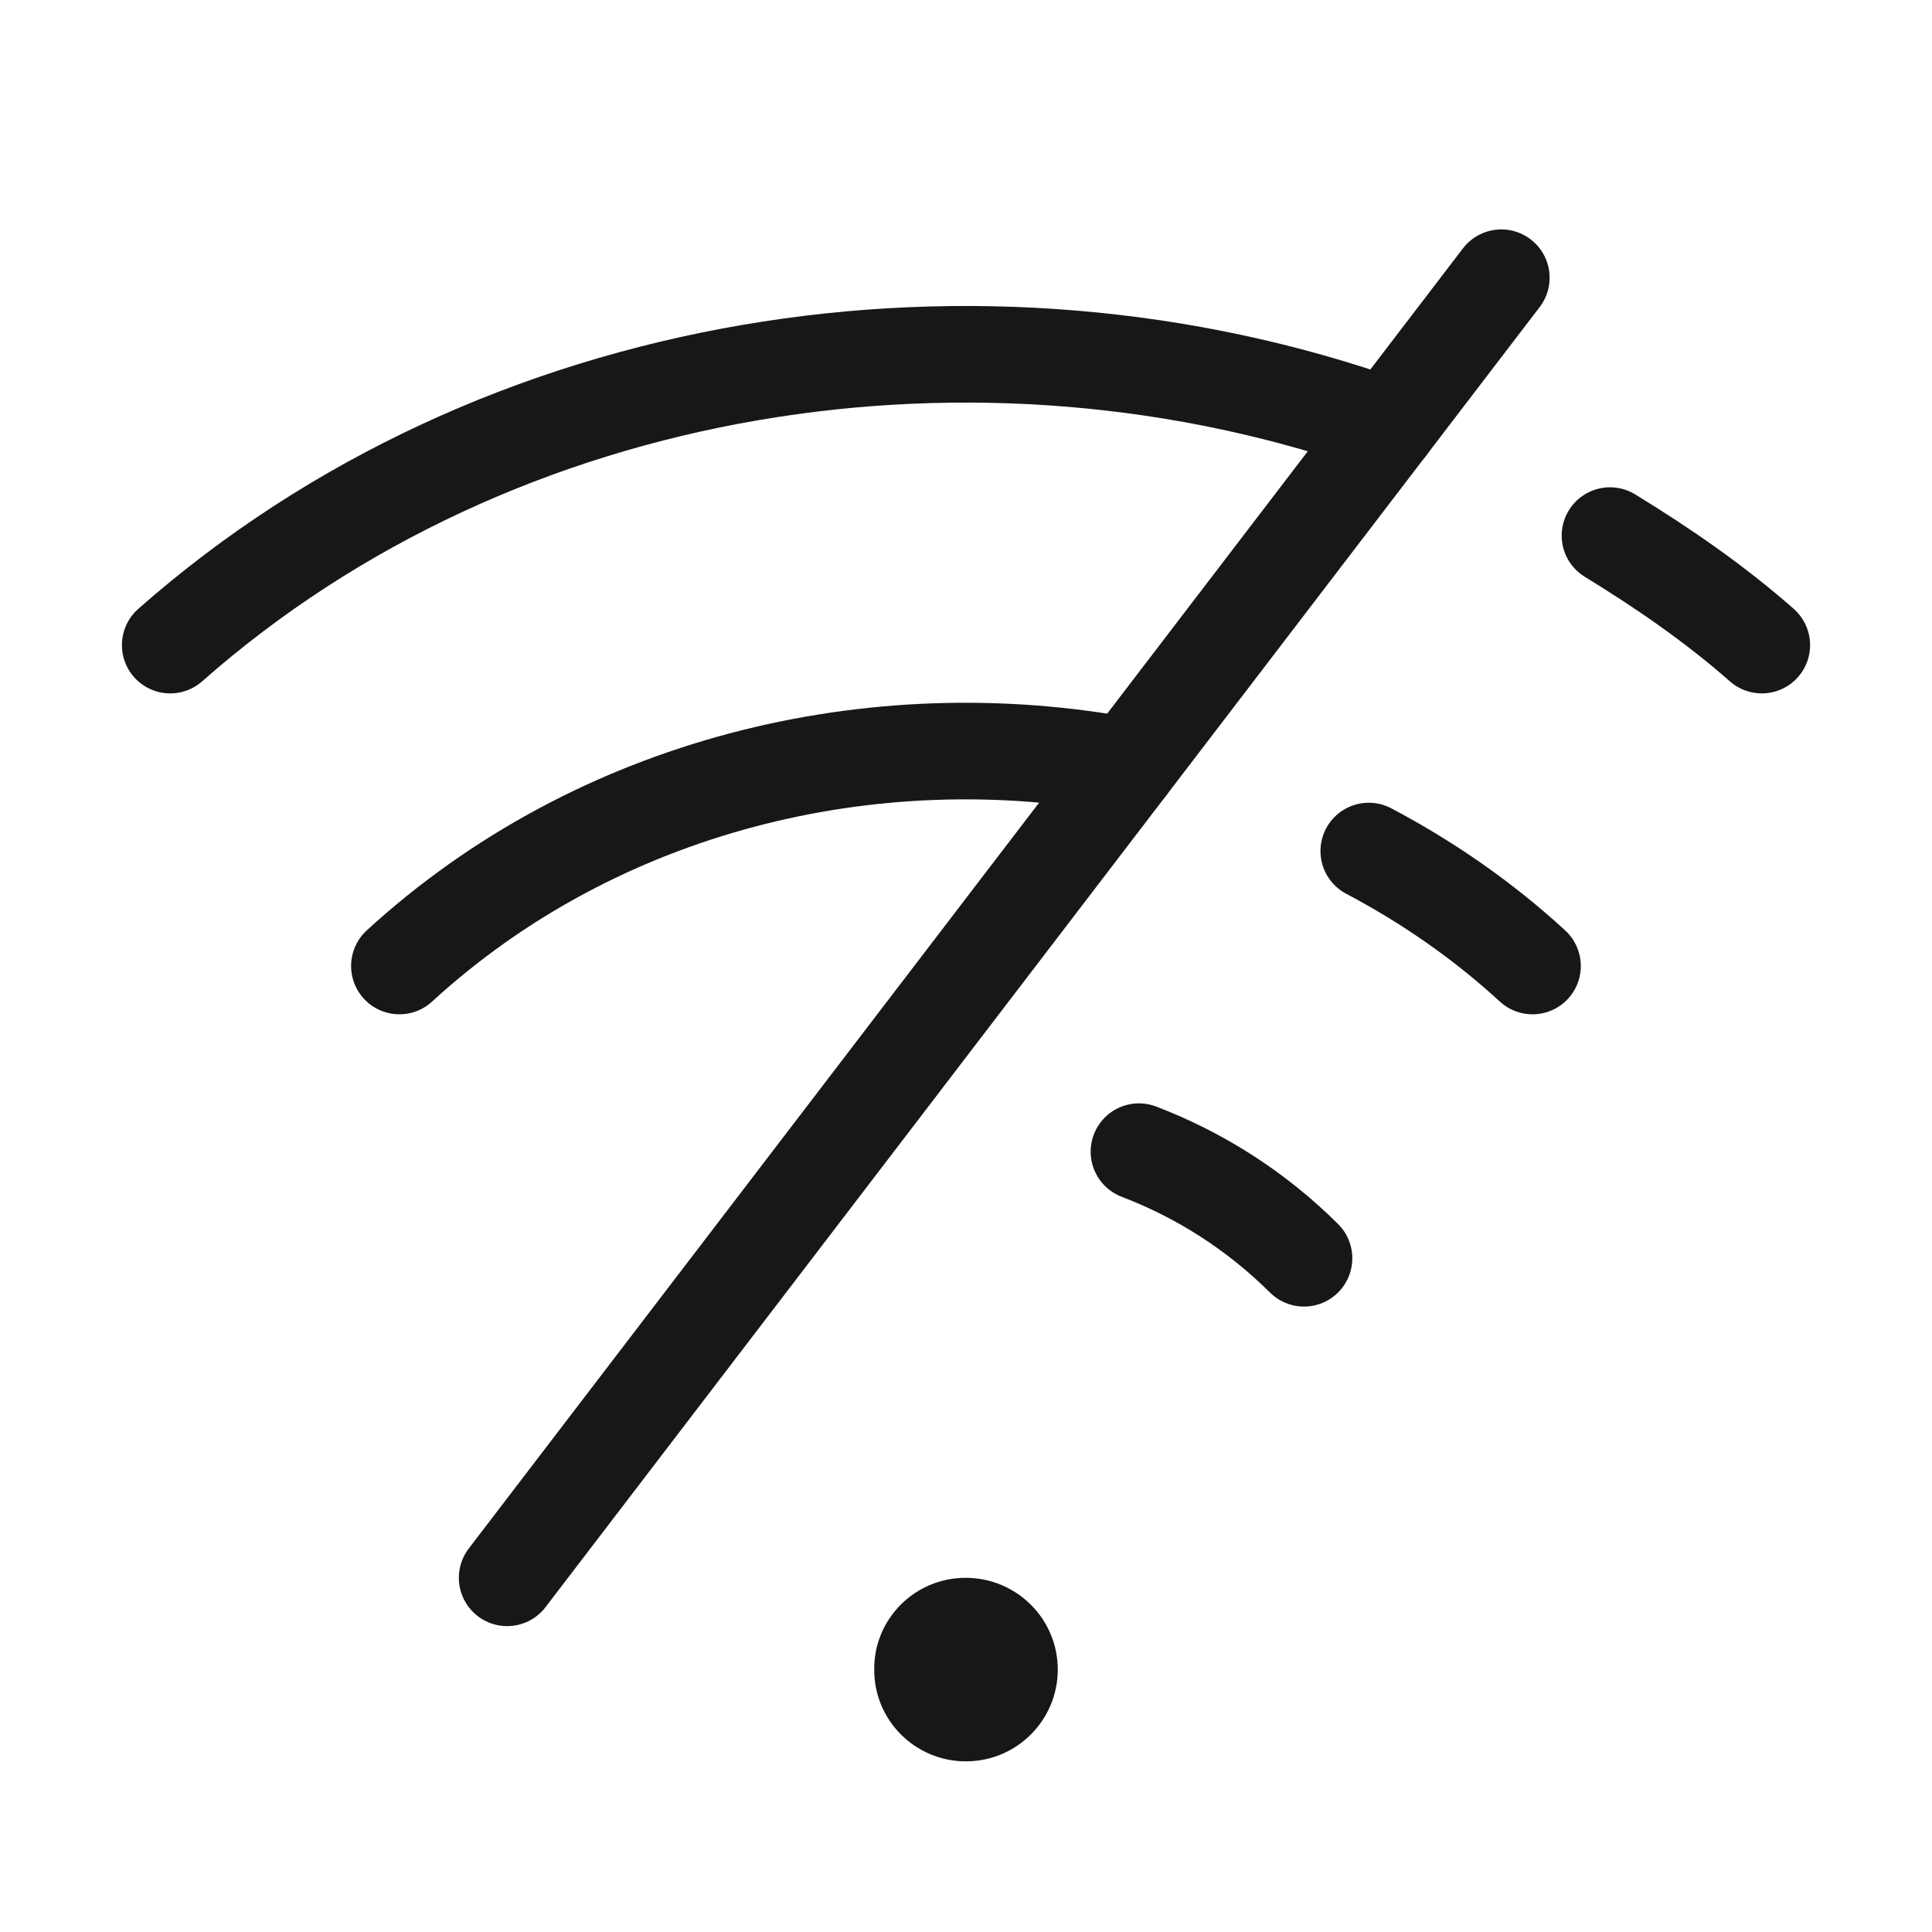 <svg width="40" height="40" viewBox="0 0 40 40" fill="none" xmlns="http://www.w3.org/2000/svg">
<path fill-rule="evenodd" clip-rule="evenodd" d="M19.992 32.667C18.942 32.667 18.09 33.518 18.1 34.567C18.095 35.616 18.947 36.467 19.997 36.467C21.048 36.467 21.9 35.616 21.9 34.567C21.9 33.518 21.048 32.667 19.992 32.667Z" fill="#171717"/>
<path d="M10.5 32.667L31.083 5.75" stroke="#171717" stroke-width="2" stroke-linecap="round" stroke-linejoin="round"/>
<path d="M23.35 15.863C18.07 14.868 12.367 16.243 8.269 20" stroke="#171717" stroke-width="2" stroke-linecap="round" stroke-linejoin="round"/>
<path d="M28.73 8.828C20.323 5.834 10.338 7.343 3.524 13.356" stroke="#171717" stroke-width="2" stroke-linecap="round" stroke-linejoin="round"/>
<path d="M28.339 17.62C29.551 18.261 30.694 19.048 31.729 20" stroke="#171717" stroke-width="2" stroke-linecap="round" stroke-linejoin="round"/>
<path d="M33.333 11.089C34.431 11.762 35.496 12.493 36.476 13.356" stroke="#171717" stroke-width="2" stroke-linecap="round" stroke-linejoin="round"/>
<path d="M23.581 23.844C24.826 24.32 25.994 25.053 26.998 26.051" stroke="#171717" stroke-width="2" stroke-linecap="round" stroke-linejoin="round"/>
</svg>
